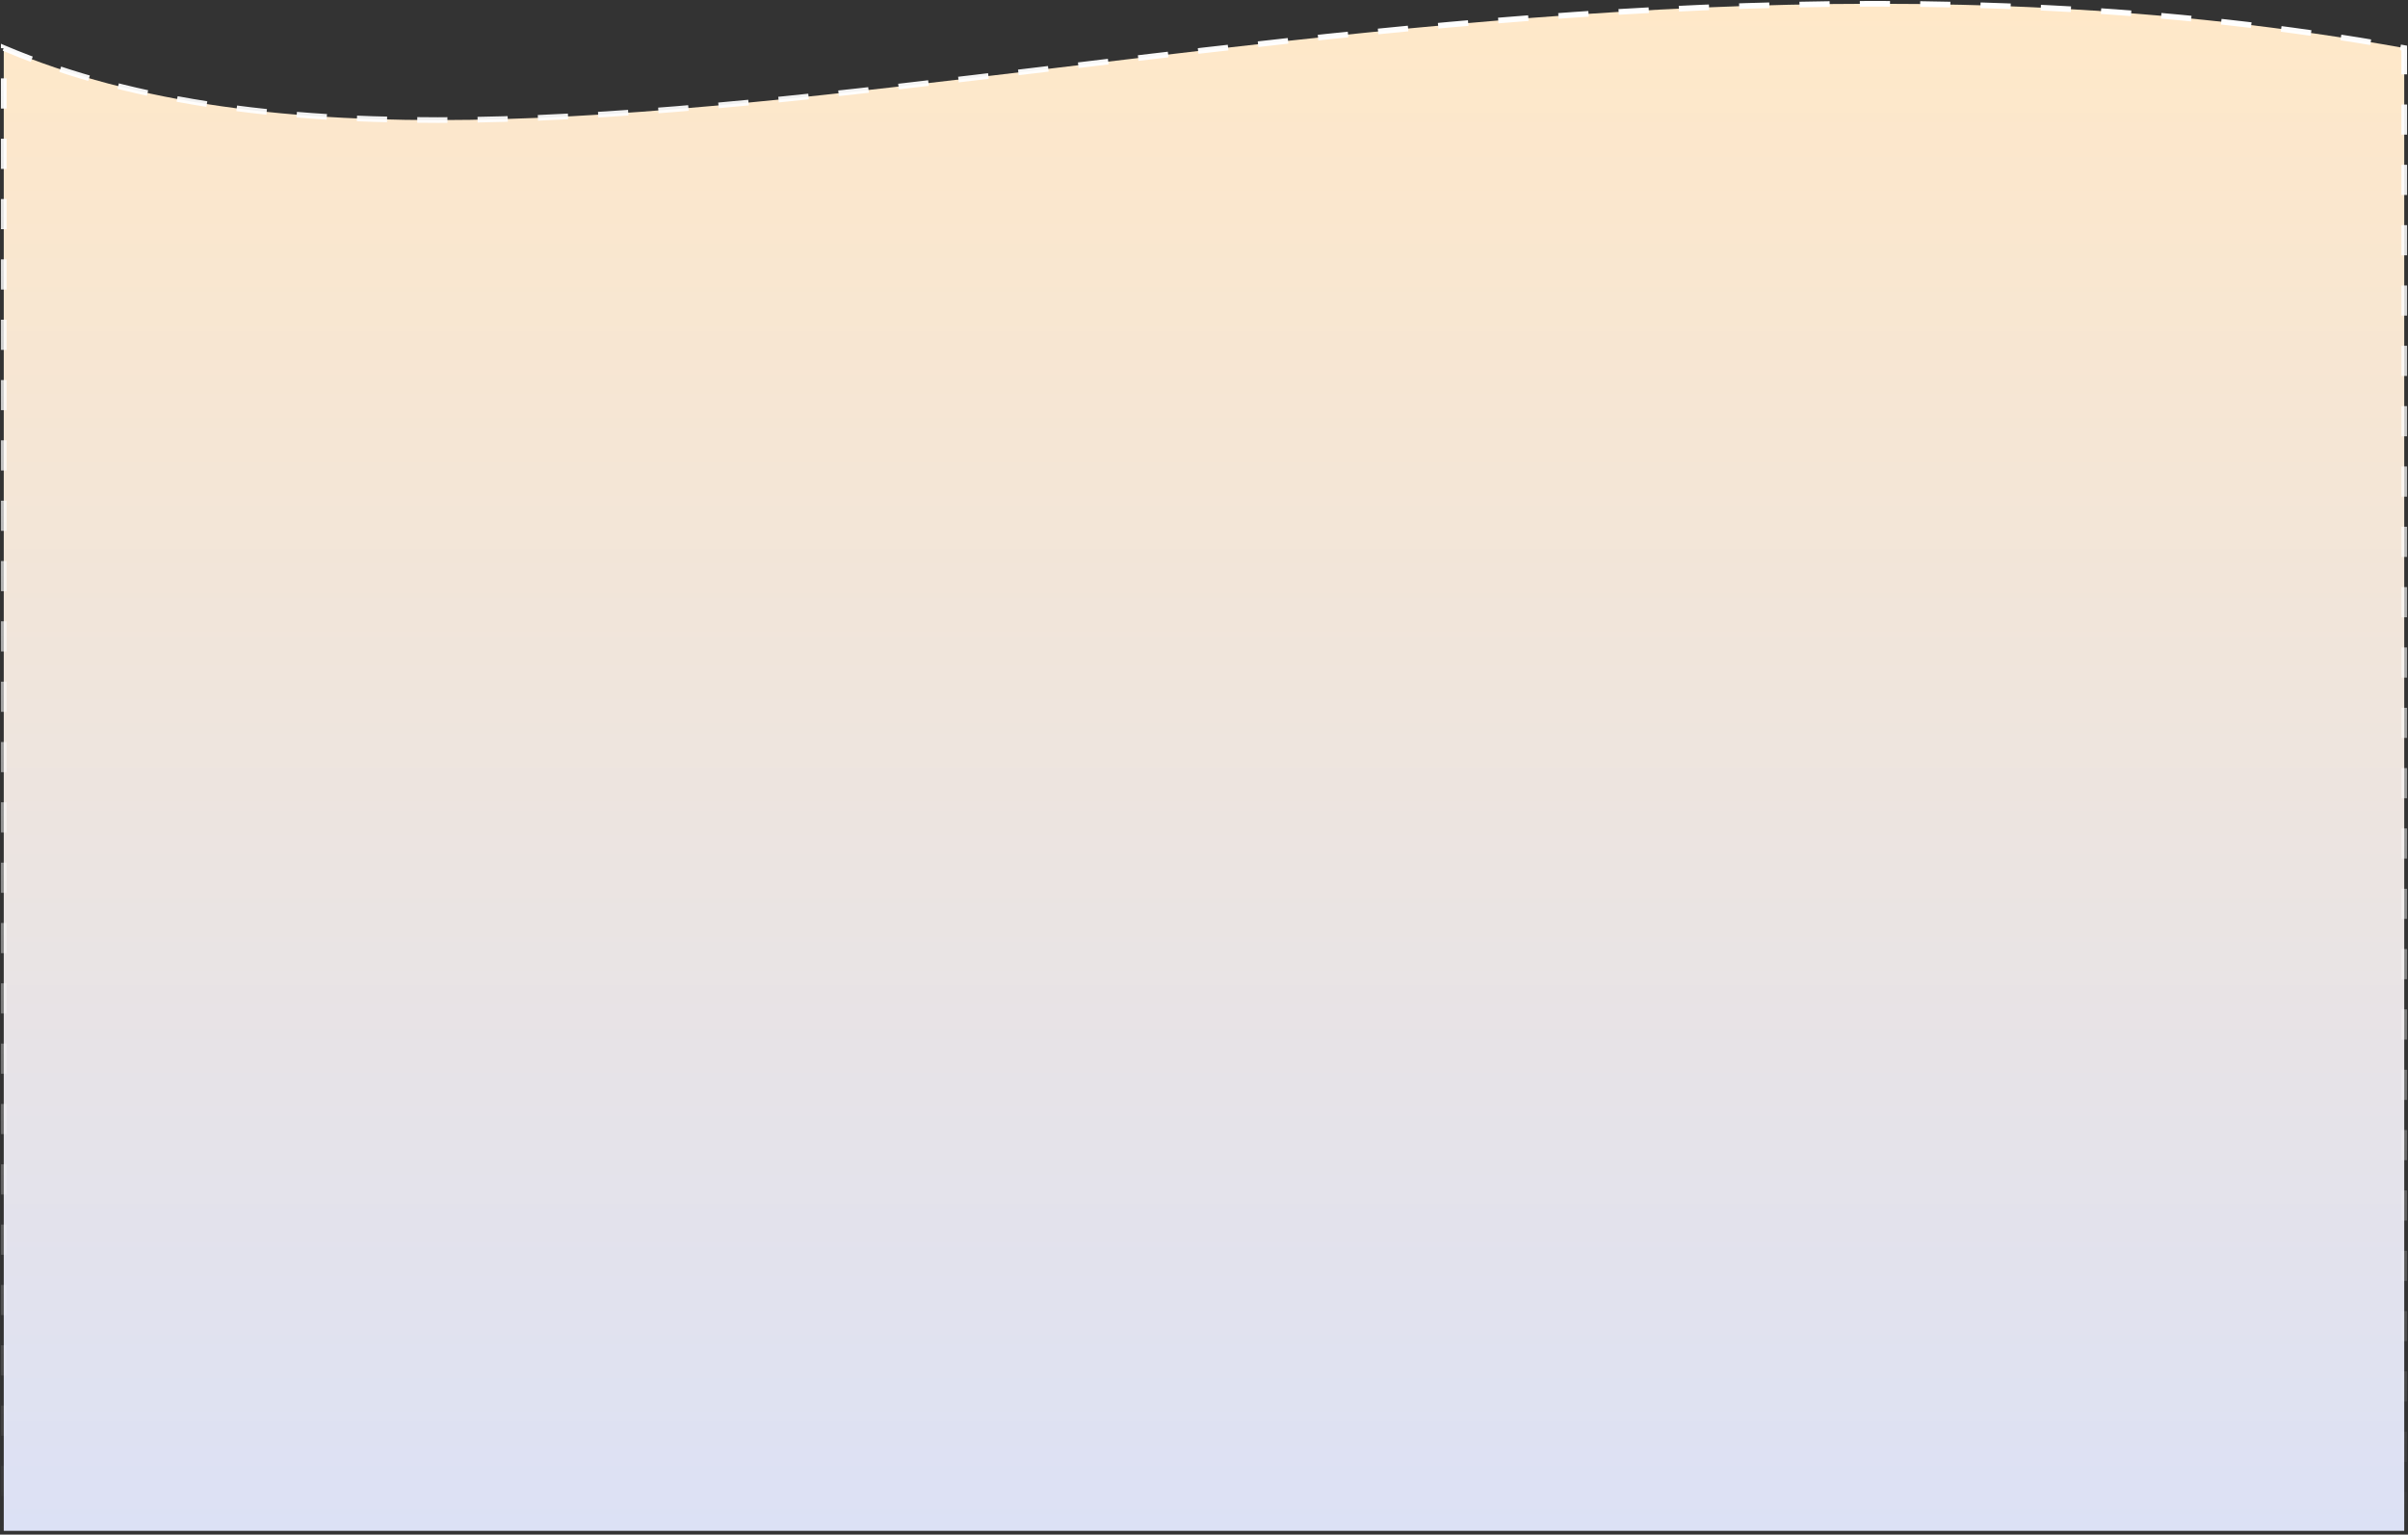 <svg width="1277" height="814" viewBox="0 0 1277 814" fill="none" xmlns="http://www.w3.org/2000/svg">
<rect x="0" y="0" width="1277" height="814" fill="#333333" stroke="none"/>
<path d="M2 25.479C286 146.104 769.605 -65.586 1275 25.479V812H2V25.479Z" fill="url(#paint0_linear_2263_1097)" stroke="url(#paint1_linear_2263_1097)" stroke-width="3" stroke-dasharray="16 16"/>
<defs>
<linearGradient id="paint0_linear_2263_1097" x1="638.5" y1="2" x2="638.5" y2="812" gradientUnits="userSpaceOnUse">
<stop stop-color="#FFE8C8"/>
<stop offset="1" stop-color="#DCE1F5"/>
</linearGradient>
<linearGradient id="paint1_linear_2263_1097" x1="638.5" y1="2" x2="638.5" y2="812" gradientUnits="userSpaceOnUse">
<stop stop-color="white"/>
<stop offset="1" stop-color="white" stop-opacity="0"/>
</linearGradient>
</defs>
</svg>
